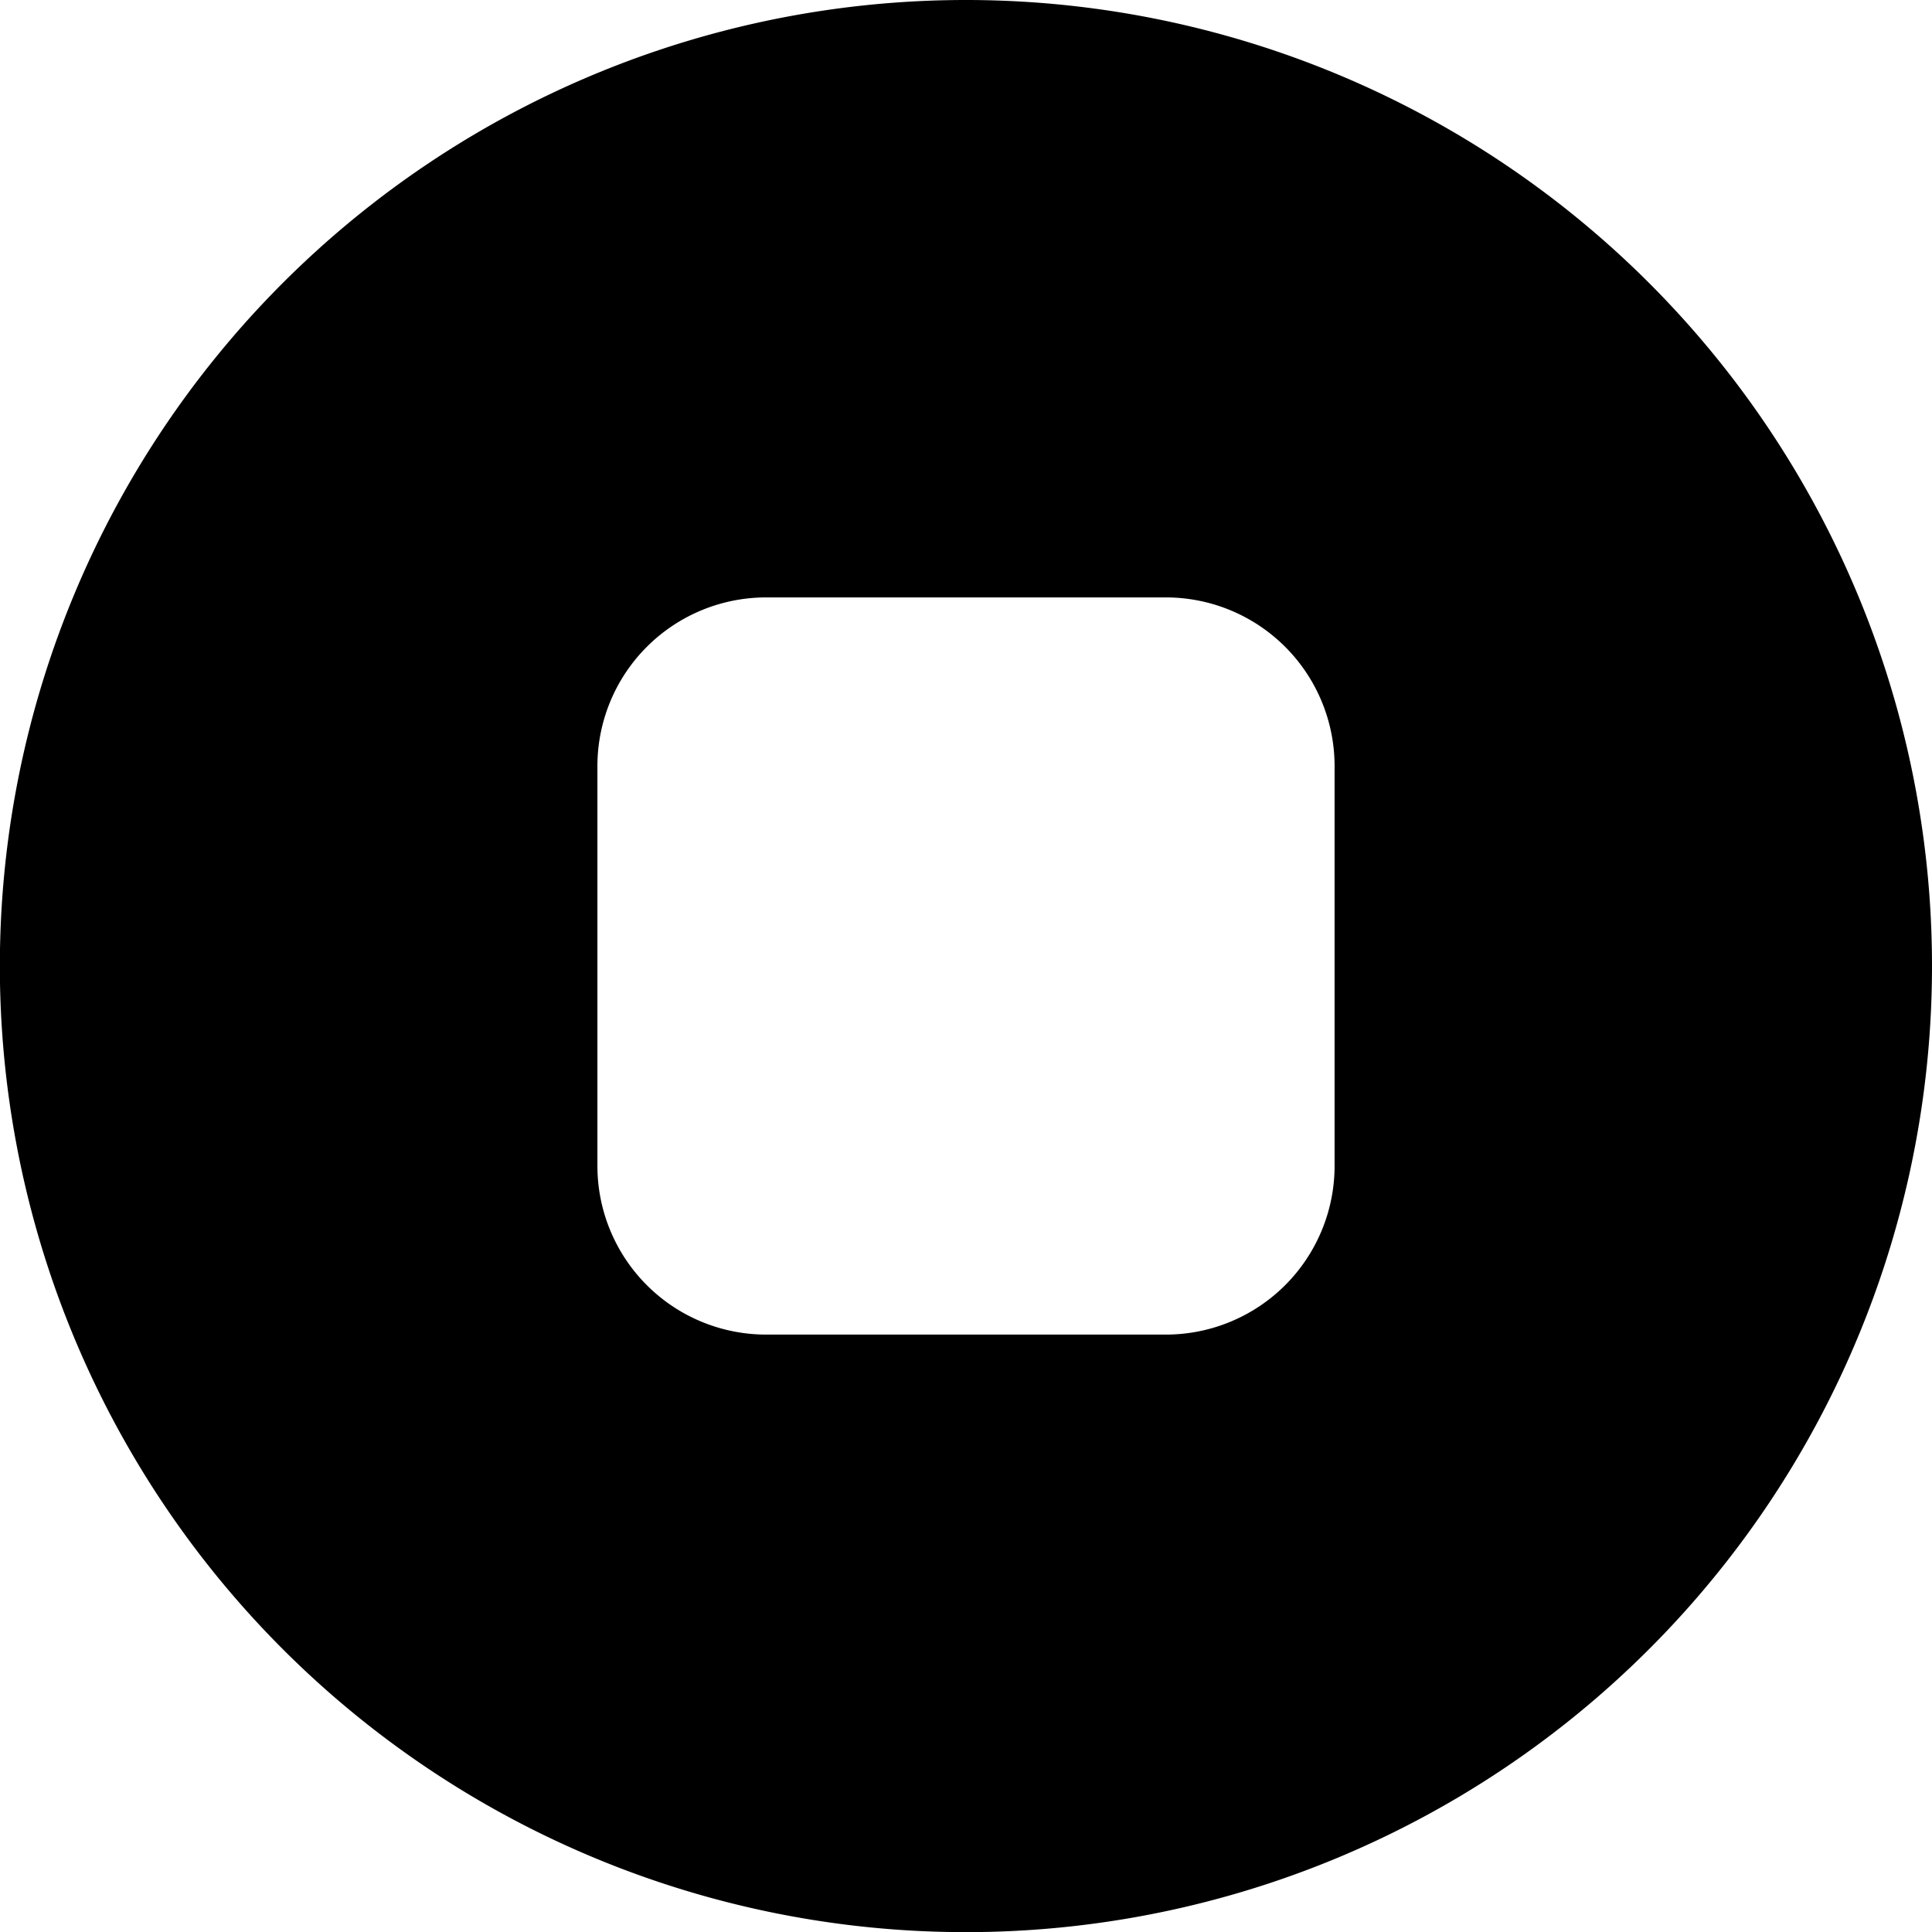 <svg xmlns="http://www.w3.org/2000/svg" viewBox="0 0 137.41 137.41" fill="currentColor">
  <path d="M68.71,0a68.71,68.71,0,1,0,68.7,68.71A68.71,68.71,0,0,0,68.71,0ZM94.92,82.92a12,12,0,0,1-12,12H54.49a12,12,0,0,1-12-12V54.49a12,12,0,0,1,12-12H82.92a12,12,0,0,1,12,12Z" />
</svg>
